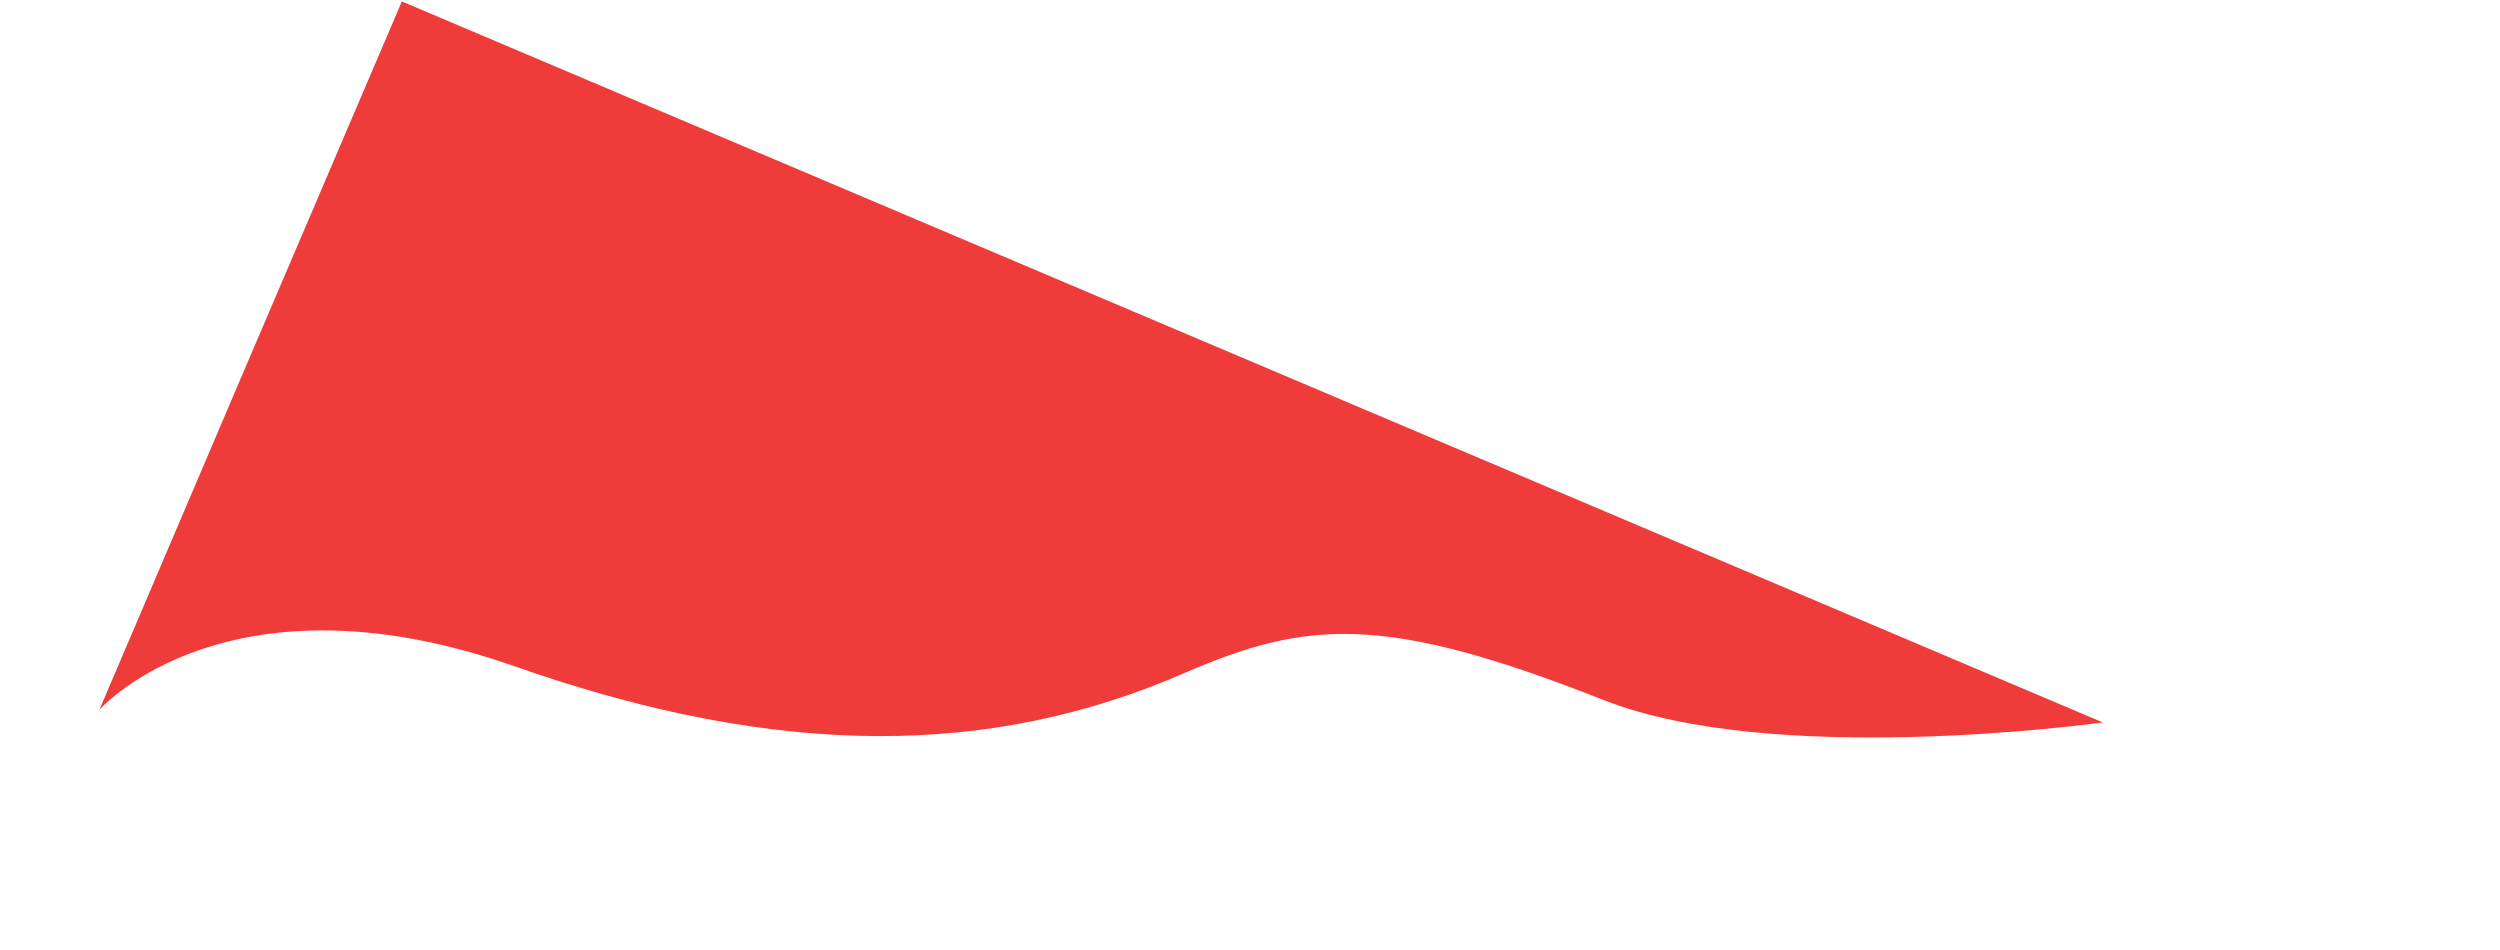 <?xml version="1.0" encoding="utf-8"?>
<!-- Generator: Adobe Illustrator 22.1.0, SVG Export Plug-In . SVG Version: 6.00 Build 0)  -->
<svg version="1.1" xmlns="http://www.w3.org/2000/svg" xmlns:xlink="http://www.w3.org/1999/xlink" x="0px" y="0px"
	 viewBox="0 0 1085.2 412.4" style="enable-background:new 0 0 1085.2 412.4;" xml:space="preserve">
<style type="text/css">
	.st0{display:none;}
	.st1{display:inline;fill:#DA1C5C;}
	.st2{fill:#EF3C3A;}
	.st3{display:inline;fill:#F9A026;}
	.st4{display:inline;fill:#6B3E98;}
</style>
<g id="Layer_1" class="st0">
	<path class="st1" d="M1085.2,386.1c-9.6,1.5-179.8,30.1-270-5.3c-117.4-46-159.4-41.4-227.2-8.9c-104.5,50.1-218.9,55.6-362.1,6
		C80.4,327.5,8.9,399.1,0.8,408c-0.5,0.6-0.8,0.9-0.8,0.9l64.9-152.1l16.5-38.6L173.6,2l0.8-2l1.5,0.6l1.9,0.8L1085.2,386.1z"/>
</g>
<g id="Layer_2">
	<path class="st2" d="M912.8,313.6c-7.7,1-143.5,19.1-216.6-9.7c-95.1-37.5-128.7-34.9-182.4-11.6c-82.7,35.9-174.3,37.7-290.2-3
		C105.8,247.9,50,301,43.7,307.5c-0.4,0.4-0.6,0.7-0.6,0.7l48.8-114.4l12.4-29.1L173.8,2.1l0.6-1.5l1.2,0.5l1.6,0.7L912.8,313.6z"/>
</g>
<g id="Layer_3" class="st0">
	<path class="st3" d="M715.9,229.5c-5.6,0.7-105.1,13.7-158.6-7.4c-69.7-27.5-94.3-25.7-133.6-8.7c-60.5,26-127.6,27.2-212.5-2.7
		c-86.3-30.4-127.1,8.2-131.7,13c-0.3,0.3-0.4,0.5-0.4,0.5l35.6-83.3l9-21.2L174.2,1.1l0.5-1.1l0.9,0.4l1.1,0.5L715.9,229.5z"/>
</g>
<g id="Layer_4" class="st0">
	<path class="st4" d="M538.9,154.5c-3.8,0.5-70.8,9.3-106.8-4.9c-46.9-18.5-63.5-17.3-90-5.8c-40.8,17.6-86,18.4-143.2-1.7
		c-58.1-20.4-85.6,5.6-88.7,8.8c-0.2,0.2-0.3,0.3-0.3,0.3l24-56.2l6.1-14.3l34.1-80l0.3-0.7l0.6,0.3l0.8,0.3L538.9,154.5z"/>
</g>
</svg>
